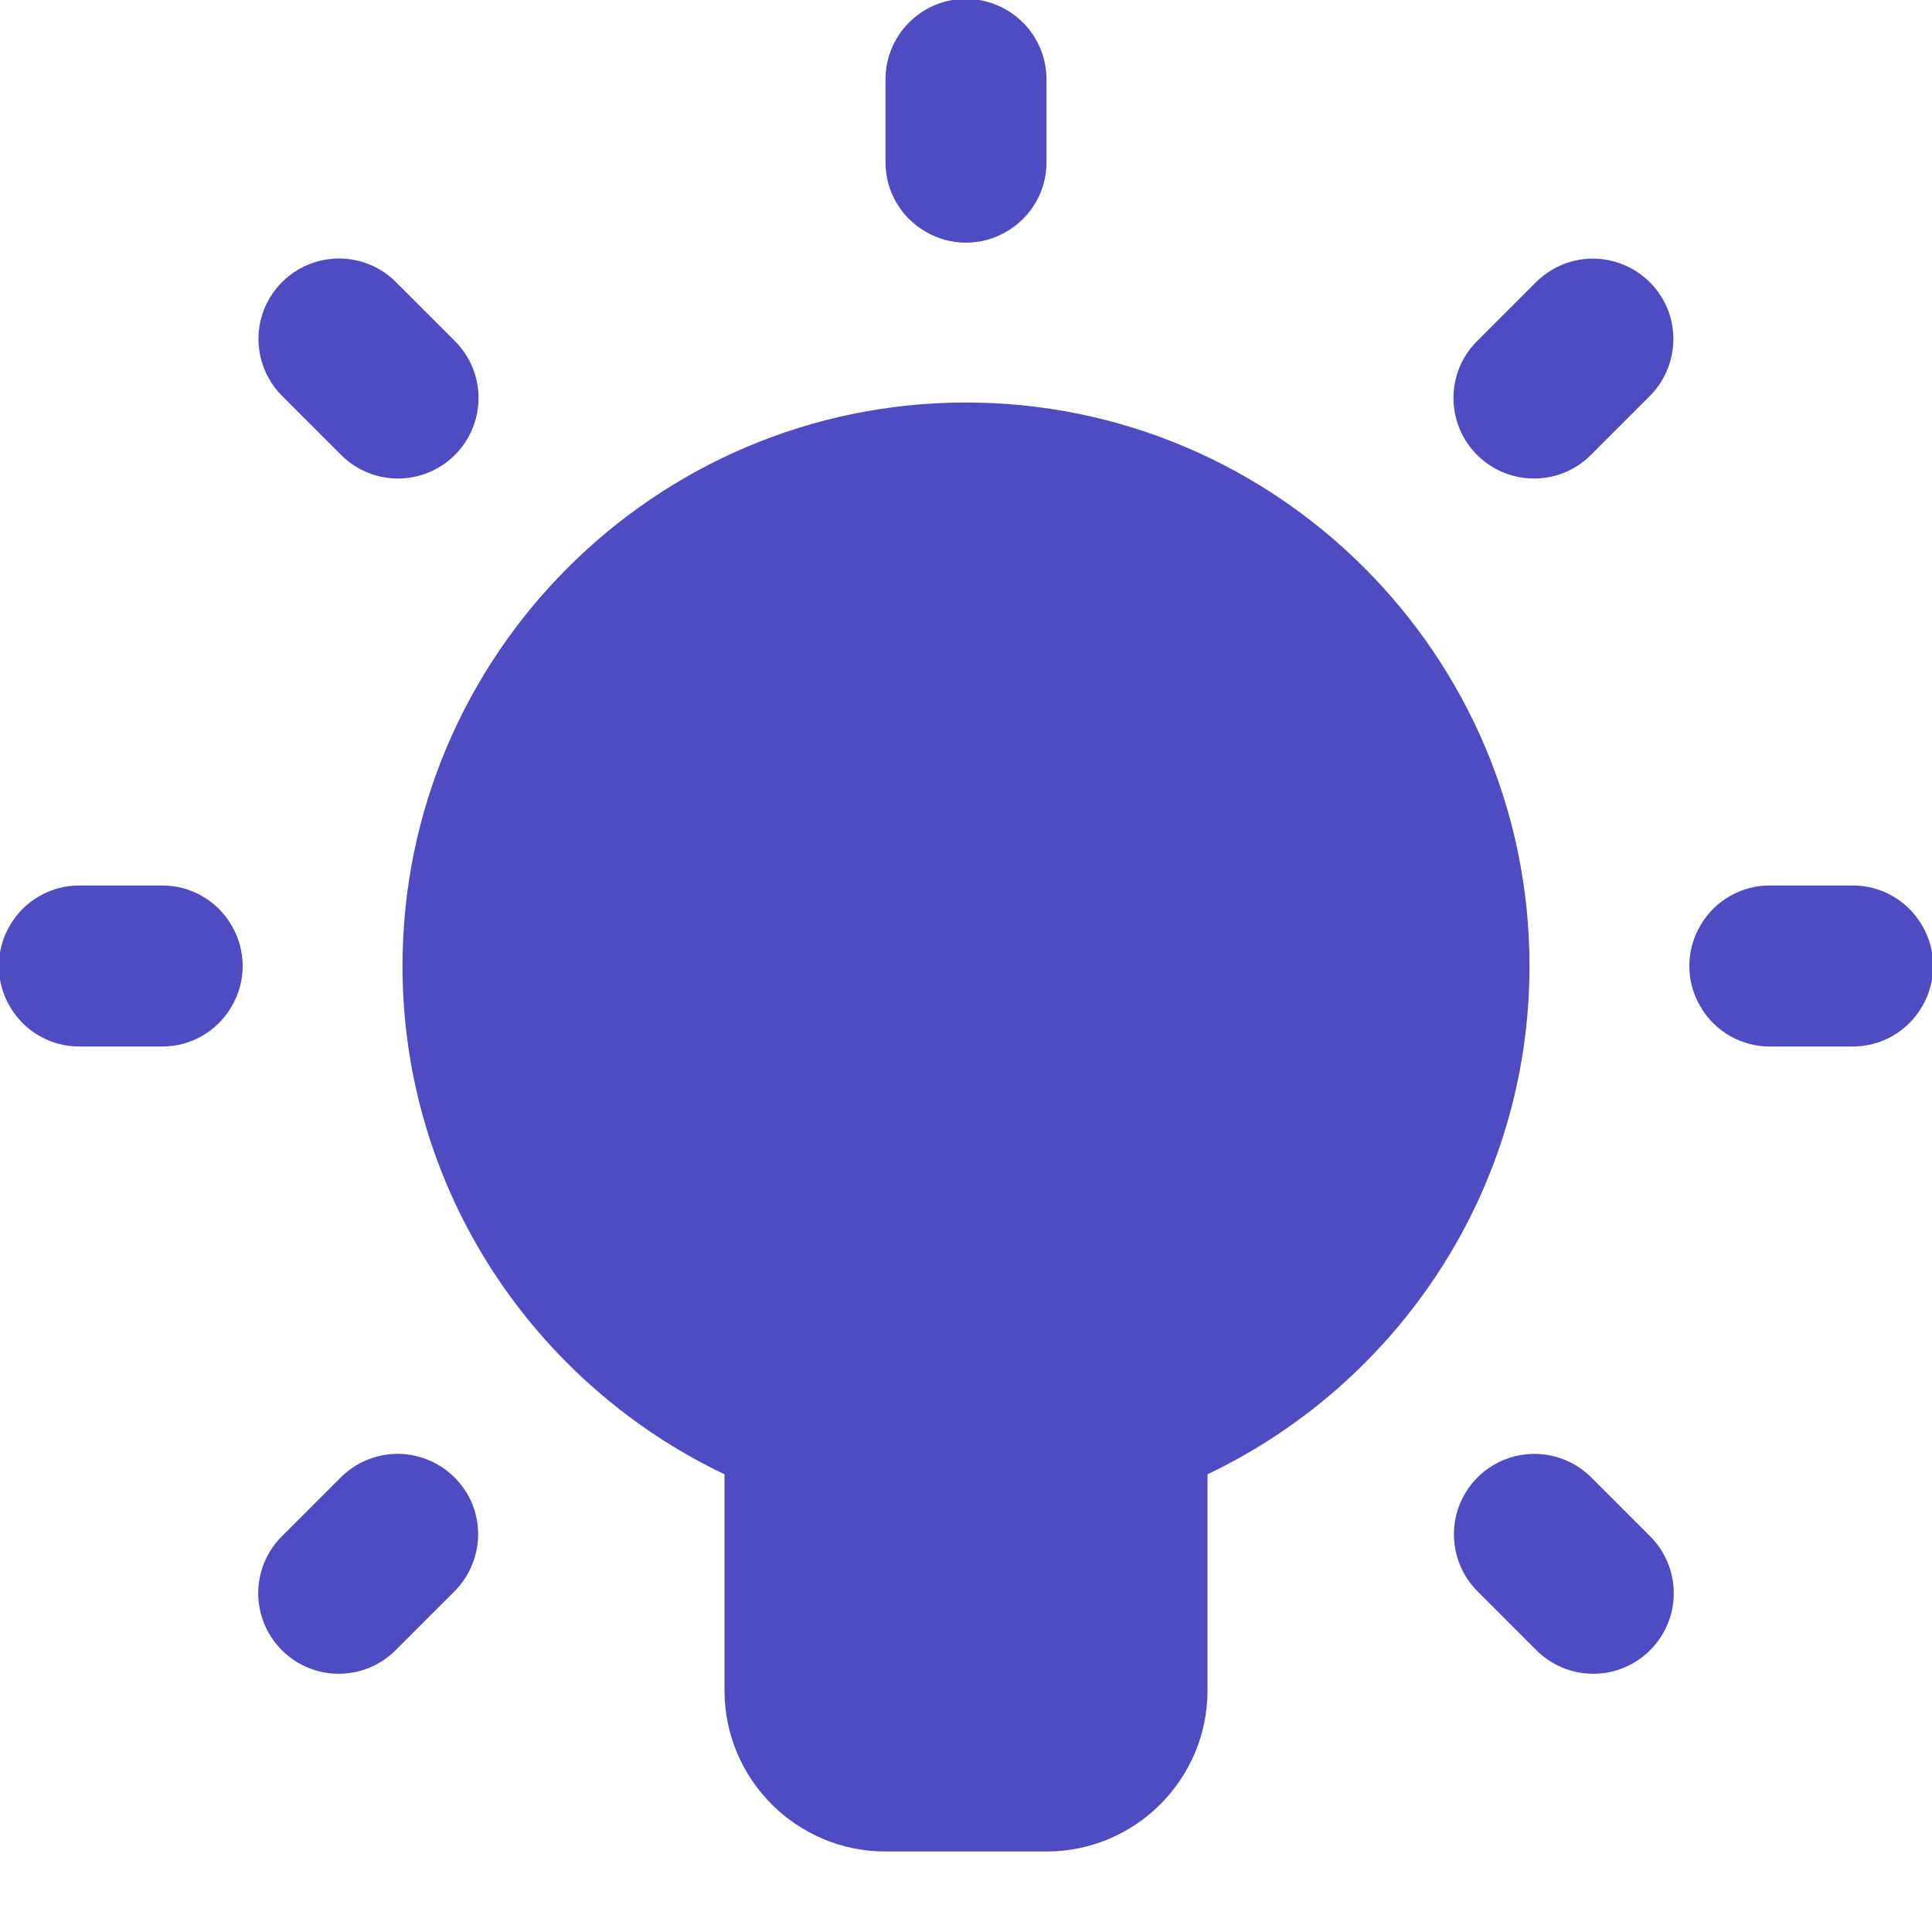 <?xml version="1.0" encoding="UTF-8"?>
<svg xmlns="http://www.w3.org/2000/svg" xmlns:xlink="http://www.w3.org/1999/xlink" viewBox="0 0 48 48" width="48px" height="48px">
<g id="surface115430530">
<path style=" stroke:none;fill-rule:nonzero;fill:rgb(30.98%,29.804%,76.078%);fill-opacity:1;" d="M 23.969 -0.027 C 22.867 -0.012 21.984 0.898 22 2 L 22 4 C 21.988 4.723 22.367 5.391 22.992 5.754 C 23.613 6.121 24.387 6.121 25.008 5.754 C 25.633 5.391 26.012 4.723 26 4 L 26 2 C 26.008 1.461 25.797 0.938 25.414 0.559 C 25.031 0.176 24.508 -0.035 23.969 -0.027 Z M 8.422 6.422 C 7.605 6.422 6.875 6.918 6.566 7.672 C 6.262 8.426 6.445 9.293 7.031 9.859 L 8.445 11.273 C 8.945 11.797 9.691 12.008 10.395 11.824 C 11.094 11.641 11.641 11.094 11.824 10.395 C 12.008 9.691 11.797 8.945 11.273 8.445 L 9.859 7.031 C 9.484 6.641 8.965 6.422 8.422 6.422 Z M 39.516 6.426 C 38.996 6.441 38.504 6.66 38.141 7.031 L 36.727 8.445 C 36.203 8.945 35.992 9.691 36.176 10.395 C 36.359 11.094 36.906 11.641 37.605 11.824 C 38.309 12.008 39.055 11.797 39.555 11.273 L 40.969 9.859 C 41.559 9.285 41.738 8.406 41.418 7.645 C 41.094 6.887 40.34 6.402 39.516 6.426 Z M 24 10 C 16.281 10 10 16.281 10 24 C 10 29.57 13.277 34.375 18 36.629 L 18 42 C 18 44.207 19.793 46 22 46 L 26 46 C 28.207 46 30 44.207 30 42 L 30 36.629 C 34.723 34.375 38 29.57 38 24 C 38 16.281 31.719 10 24 10 Z M 2 22 C 1.277 21.988 0.609 22.367 0.246 22.992 C -0.121 23.613 -0.121 24.387 0.246 25.008 C 0.609 25.633 1.277 26.012 2 26 L 4 26 C 4.723 26.012 5.391 25.633 5.754 25.008 C 6.121 24.387 6.121 23.613 5.754 22.992 C 5.391 22.367 4.723 21.988 4 22 Z M 44 22 C 43.277 21.988 42.609 22.367 42.246 22.992 C 41.879 23.613 41.879 24.387 42.246 25.008 C 42.609 25.633 43.277 26.012 44 26 L 46 26 C 46.723 26.012 47.391 25.633 47.754 25.008 C 48.121 24.387 48.121 23.613 47.754 22.992 C 47.391 22.367 46.723 21.988 46 22 Z M 9.82 36.121 C 9.301 36.137 8.809 36.355 8.445 36.727 L 7.031 38.141 C 6.508 38.641 6.297 39.387 6.48 40.09 C 6.664 40.789 7.211 41.336 7.91 41.52 C 8.613 41.703 9.359 41.492 9.859 40.969 L 11.273 39.555 C 11.863 38.98 12.043 38.102 11.723 37.34 C 11.398 36.582 10.645 36.098 9.82 36.121 Z M 38.121 36.121 C 37.309 36.121 36.574 36.613 36.27 37.367 C 35.961 38.121 36.145 38.988 36.727 39.555 L 38.141 40.969 C 38.641 41.492 39.387 41.703 40.09 41.52 C 40.789 41.336 41.336 40.789 41.52 40.09 C 41.703 39.387 41.492 38.641 40.969 38.141 L 39.555 36.727 C 39.18 36.34 38.66 36.121 38.121 36.121 Z M 38.121 36.121 "/>
</g>
</svg>
